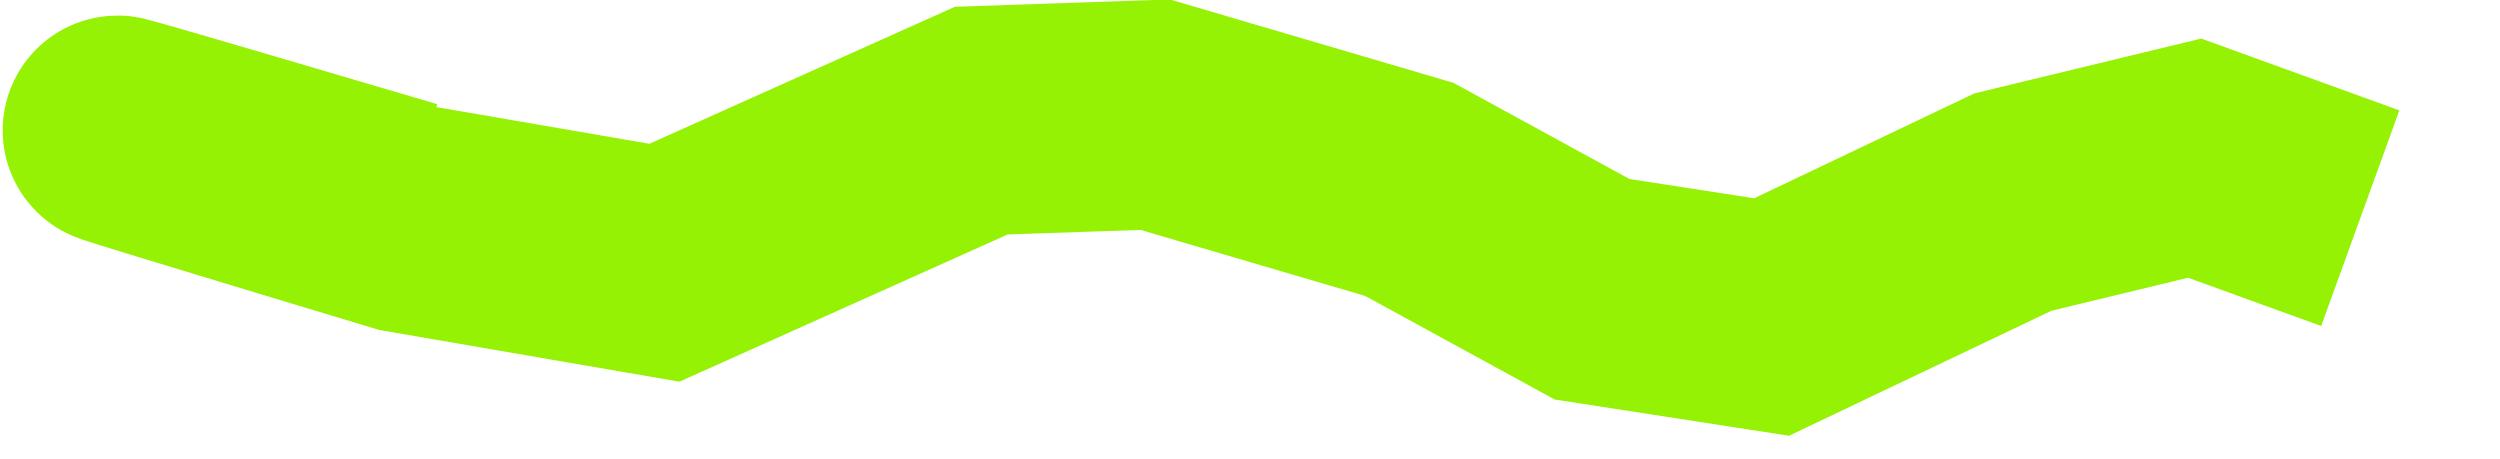﻿<?xml version="1.0" encoding="utf-8"?>
<svg version="1.1" xmlns:xlink="http://www.w3.org/1999/xlink" width="109px" height="20px" xmlns="http://www.w3.org/2000/svg">
  <g transform="matrix(1 0 0 1 -617 -399 )">
    <path d="M 97.908 4.513  L 90.686 1.895  L 82.763 3.811  L 72.242 8.822  L 64.413 7.611  L 56.445 3.257  L 45.368 0  L 37.785 0.259  L 23.968 6.455  L 12.692 4.513  C 12.692 4.513  -15.592 -4.001  12.646 4.337  " stroke-width="10" stroke="#95f204" fill="none" transform="matrix(1 0 0 1 622 404 )" />
  </g>
</svg>